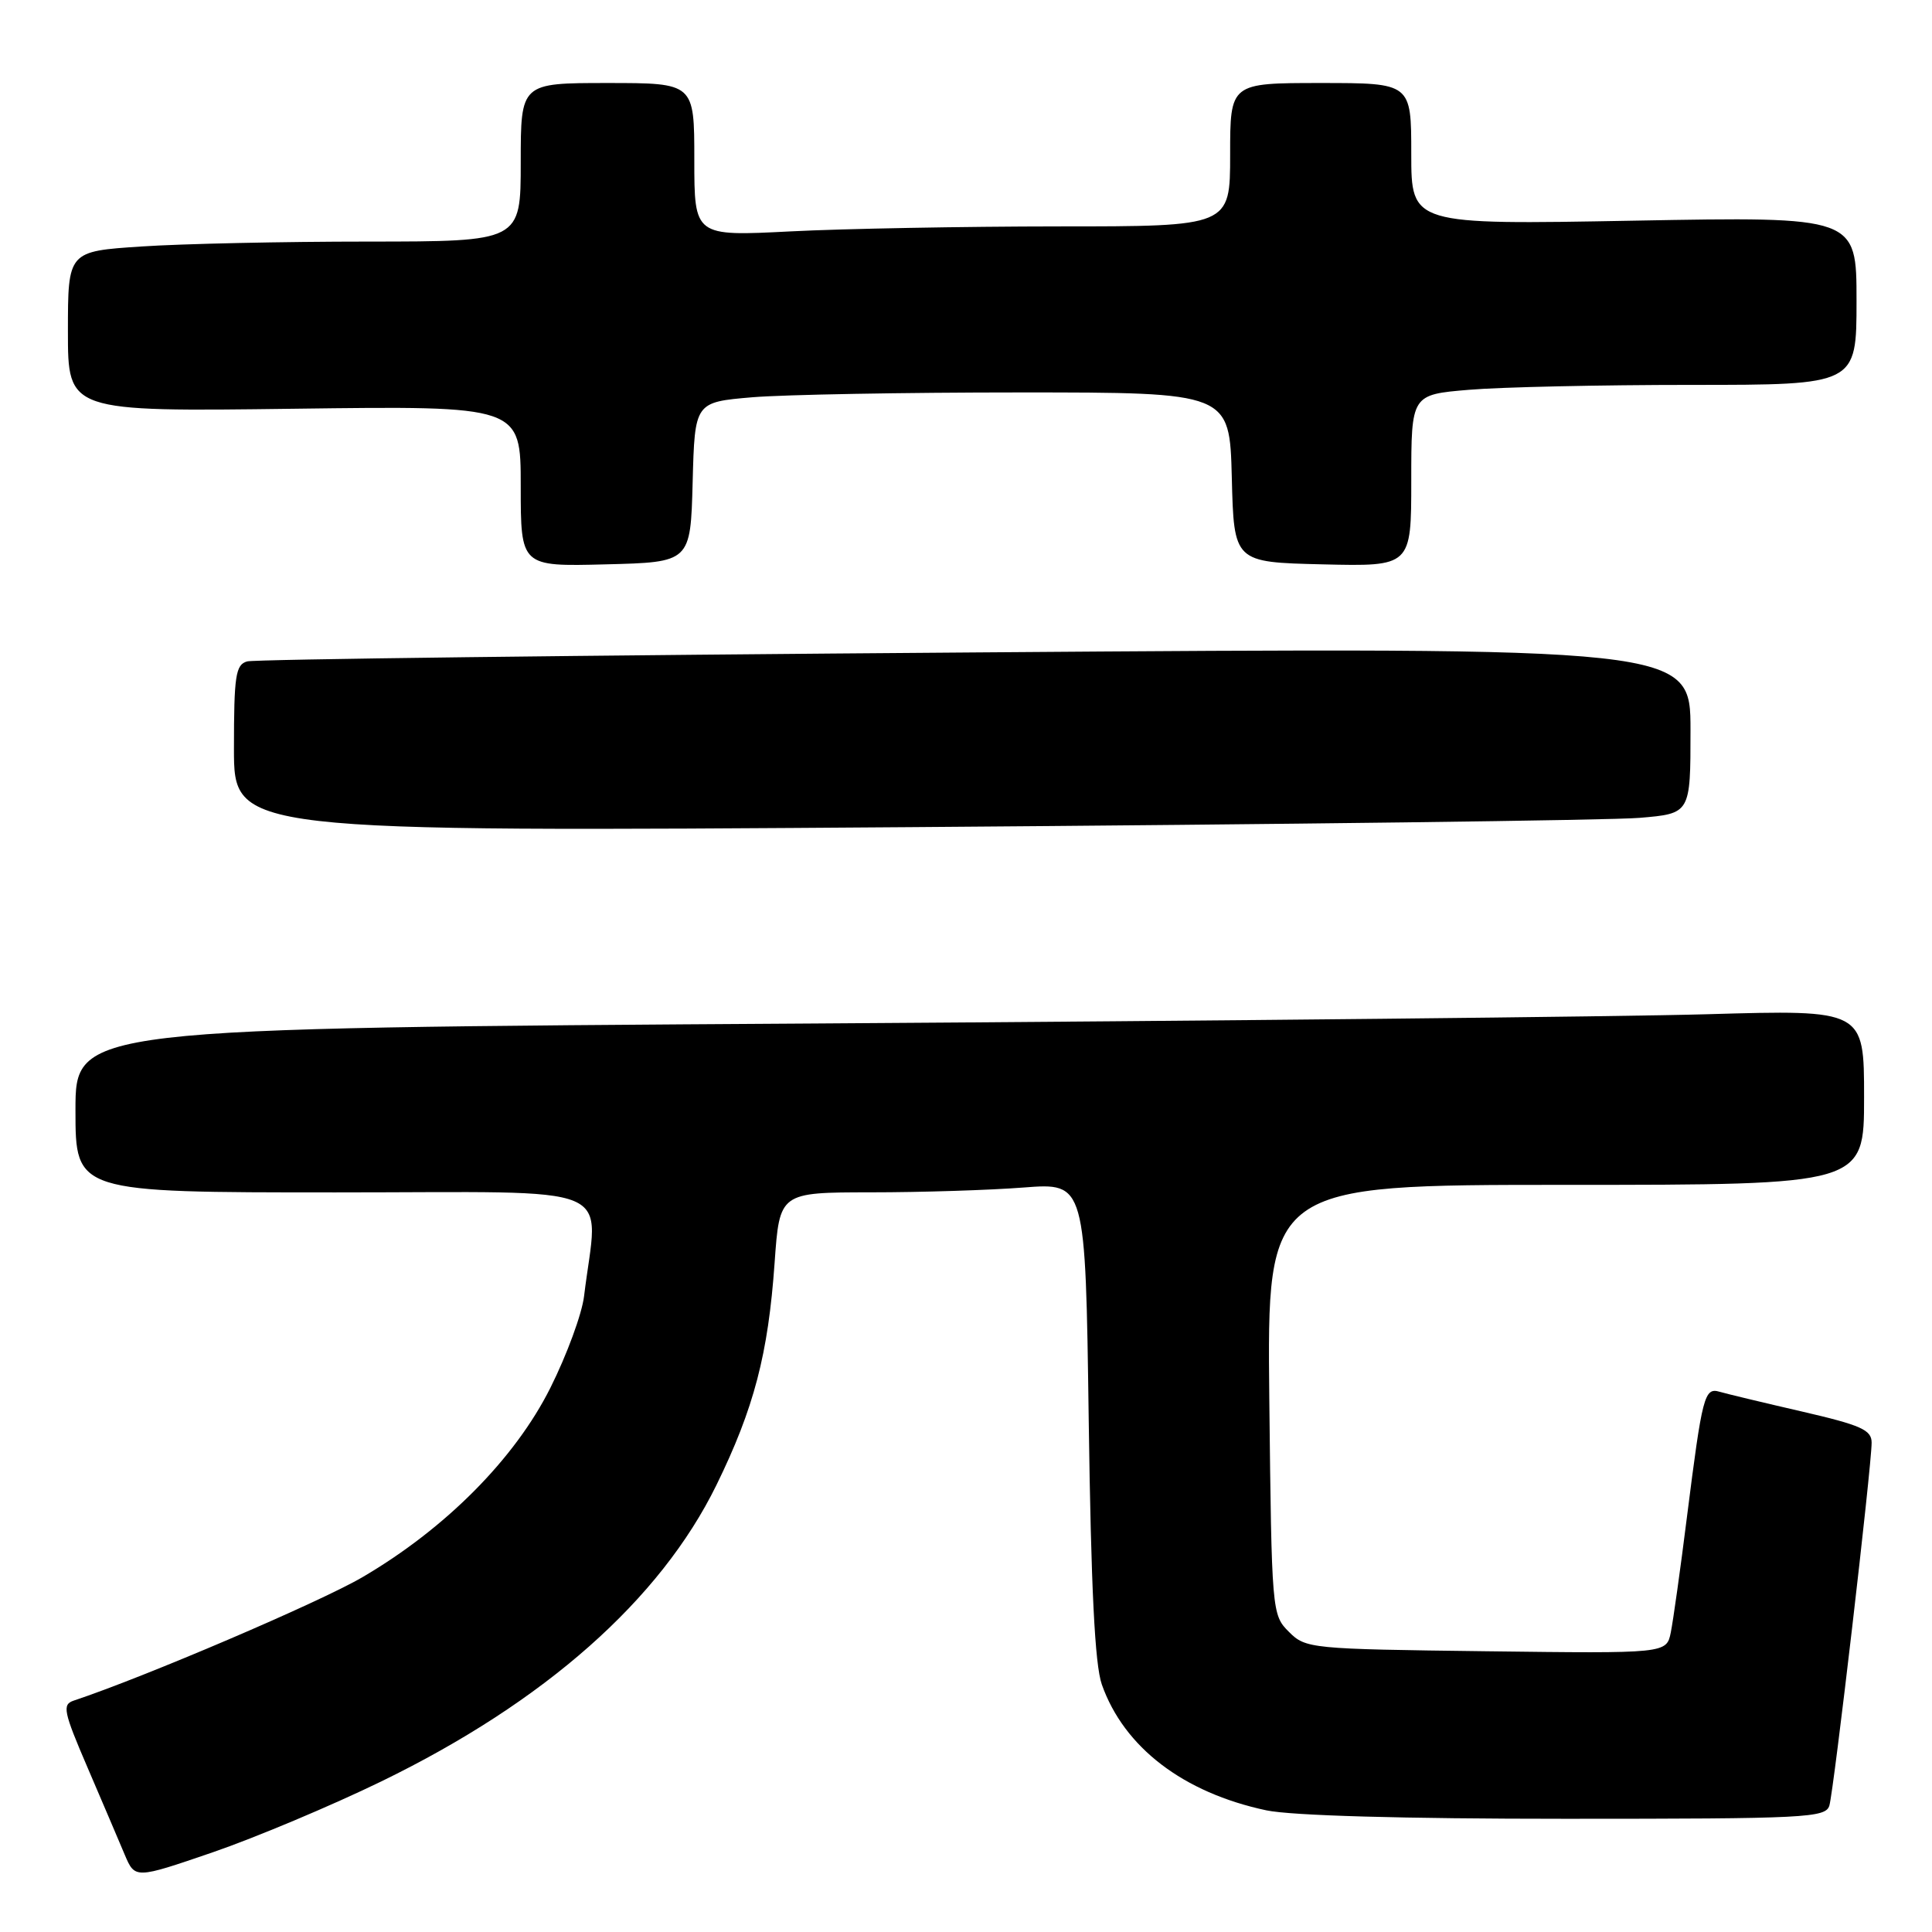 <?xml version="1.0" encoding="UTF-8" standalone="no"?>
<!DOCTYPE svg PUBLIC "-//W3C//DTD SVG 1.1//EN" "http://www.w3.org/Graphics/SVG/1.1/DTD/svg11.dtd" >
<svg xmlns="http://www.w3.org/2000/svg" xmlns:xlink="http://www.w3.org/1999/xlink" version="1.1" viewBox="0 0 256 256">
 <g >
 <path fill="currentColor"
d=" M 50.54 236.04 C 72.20 225.50 87.48 211.98 94.93 196.78 C 99.91 186.61 101.79 179.42 102.64 167.32 C 103.30 158.00 103.30 158.00 115.40 157.99 C 122.05 157.99 131.17 157.70 135.66 157.35 C 143.83 156.72 143.83 156.72 144.26 188.11 C 144.57 210.47 145.07 220.57 146.00 223.21 C 148.94 231.54 156.79 237.54 167.80 239.88 C 171.14 240.58 185.83 241.00 207.48 241.00 C 239.36 241.00 241.90 240.87 242.40 239.25 C 242.99 237.29 248.00 194.29 248.00 191.16 C 248.00 189.47 246.62 188.85 238.75 187.03 C 233.66 185.86 228.76 184.68 227.87 184.42 C 225.84 183.82 225.57 184.88 223.53 201.00 C 222.67 207.88 221.70 214.76 221.39 216.30 C 220.82 219.10 220.82 219.10 196.94 218.80 C 173.61 218.51 173.00 218.45 170.78 216.22 C 168.53 213.98 168.50 213.57 168.19 185.47 C 167.89 157.00 167.89 157.00 207.44 157.00 C 247.00 157.00 247.00 157.00 247.00 145.40 C 247.00 133.79 247.00 133.79 226.25 134.39 C 214.84 134.72 161.51 135.27 107.75 135.62 C 10.00 136.24 10.00 136.24 10.00 147.12 C 10.00 158.00 10.00 158.00 44.48 158.00 C 82.93 158.00 79.24 156.46 77.39 171.76 C 77.11 174.10 75.10 179.56 72.93 183.89 C 68.23 193.29 59.02 202.56 48.00 209.00 C 42.33 212.31 19.18 222.21 9.77 225.34 C 8.22 225.86 8.40 226.77 11.60 234.21 C 13.56 238.77 15.77 243.96 16.52 245.74 C 17.89 248.97 17.89 248.97 28.19 245.44 C 33.86 243.49 43.92 239.26 50.54 236.04 Z  M 217.25 108.37 C 224.00 107.80 224.00 107.80 224.00 96.77 C 224.00 85.75 224.00 85.75 129.25 86.45 C 77.14 86.83 33.71 87.36 32.75 87.64 C 31.22 88.07 31.00 89.52 31.00 99.19 C 31.00 110.24 31.00 110.24 120.75 109.60 C 170.11 109.24 213.54 108.69 217.25 108.37 Z  M 91.78 63.89 C 92.06 53.29 92.06 53.29 99.68 52.64 C 103.87 52.29 119.82 52.00 135.12 52.00 C 162.93 52.00 162.93 52.00 163.22 63.25 C 163.50 74.50 163.50 74.50 175.25 74.78 C 187.00 75.06 187.00 75.06 187.00 63.68 C 187.00 52.29 187.00 52.29 194.65 51.65 C 198.86 51.29 212.13 51.00 224.15 51.00 C 246.00 51.00 246.00 51.00 246.00 39.85 C 246.00 28.70 246.00 28.70 216.50 29.24 C 187.00 29.78 187.00 29.78 187.00 20.39 C 187.00 11.00 187.00 11.00 175.00 11.00 C 163.00 11.00 163.00 11.00 163.00 20.50 C 163.00 30.00 163.00 30.00 140.25 30.00 C 127.74 30.01 111.76 30.30 104.75 30.66 C 92.00 31.31 92.00 31.31 92.00 21.15 C 92.00 11.00 92.00 11.00 80.50 11.00 C 69.00 11.00 69.00 11.00 69.00 21.50 C 69.00 32.00 69.00 32.00 48.75 32.01 C 37.61 32.01 24.11 32.30 18.75 32.66 C 9.00 33.30 9.00 33.30 9.00 43.92 C 9.00 54.55 9.00 54.55 39.00 54.16 C 69.00 53.77 69.00 53.77 69.00 64.42 C 69.00 75.07 69.00 75.07 80.25 74.78 C 91.50 74.50 91.50 74.50 91.78 63.89 Z "/>
</g>
</svg>